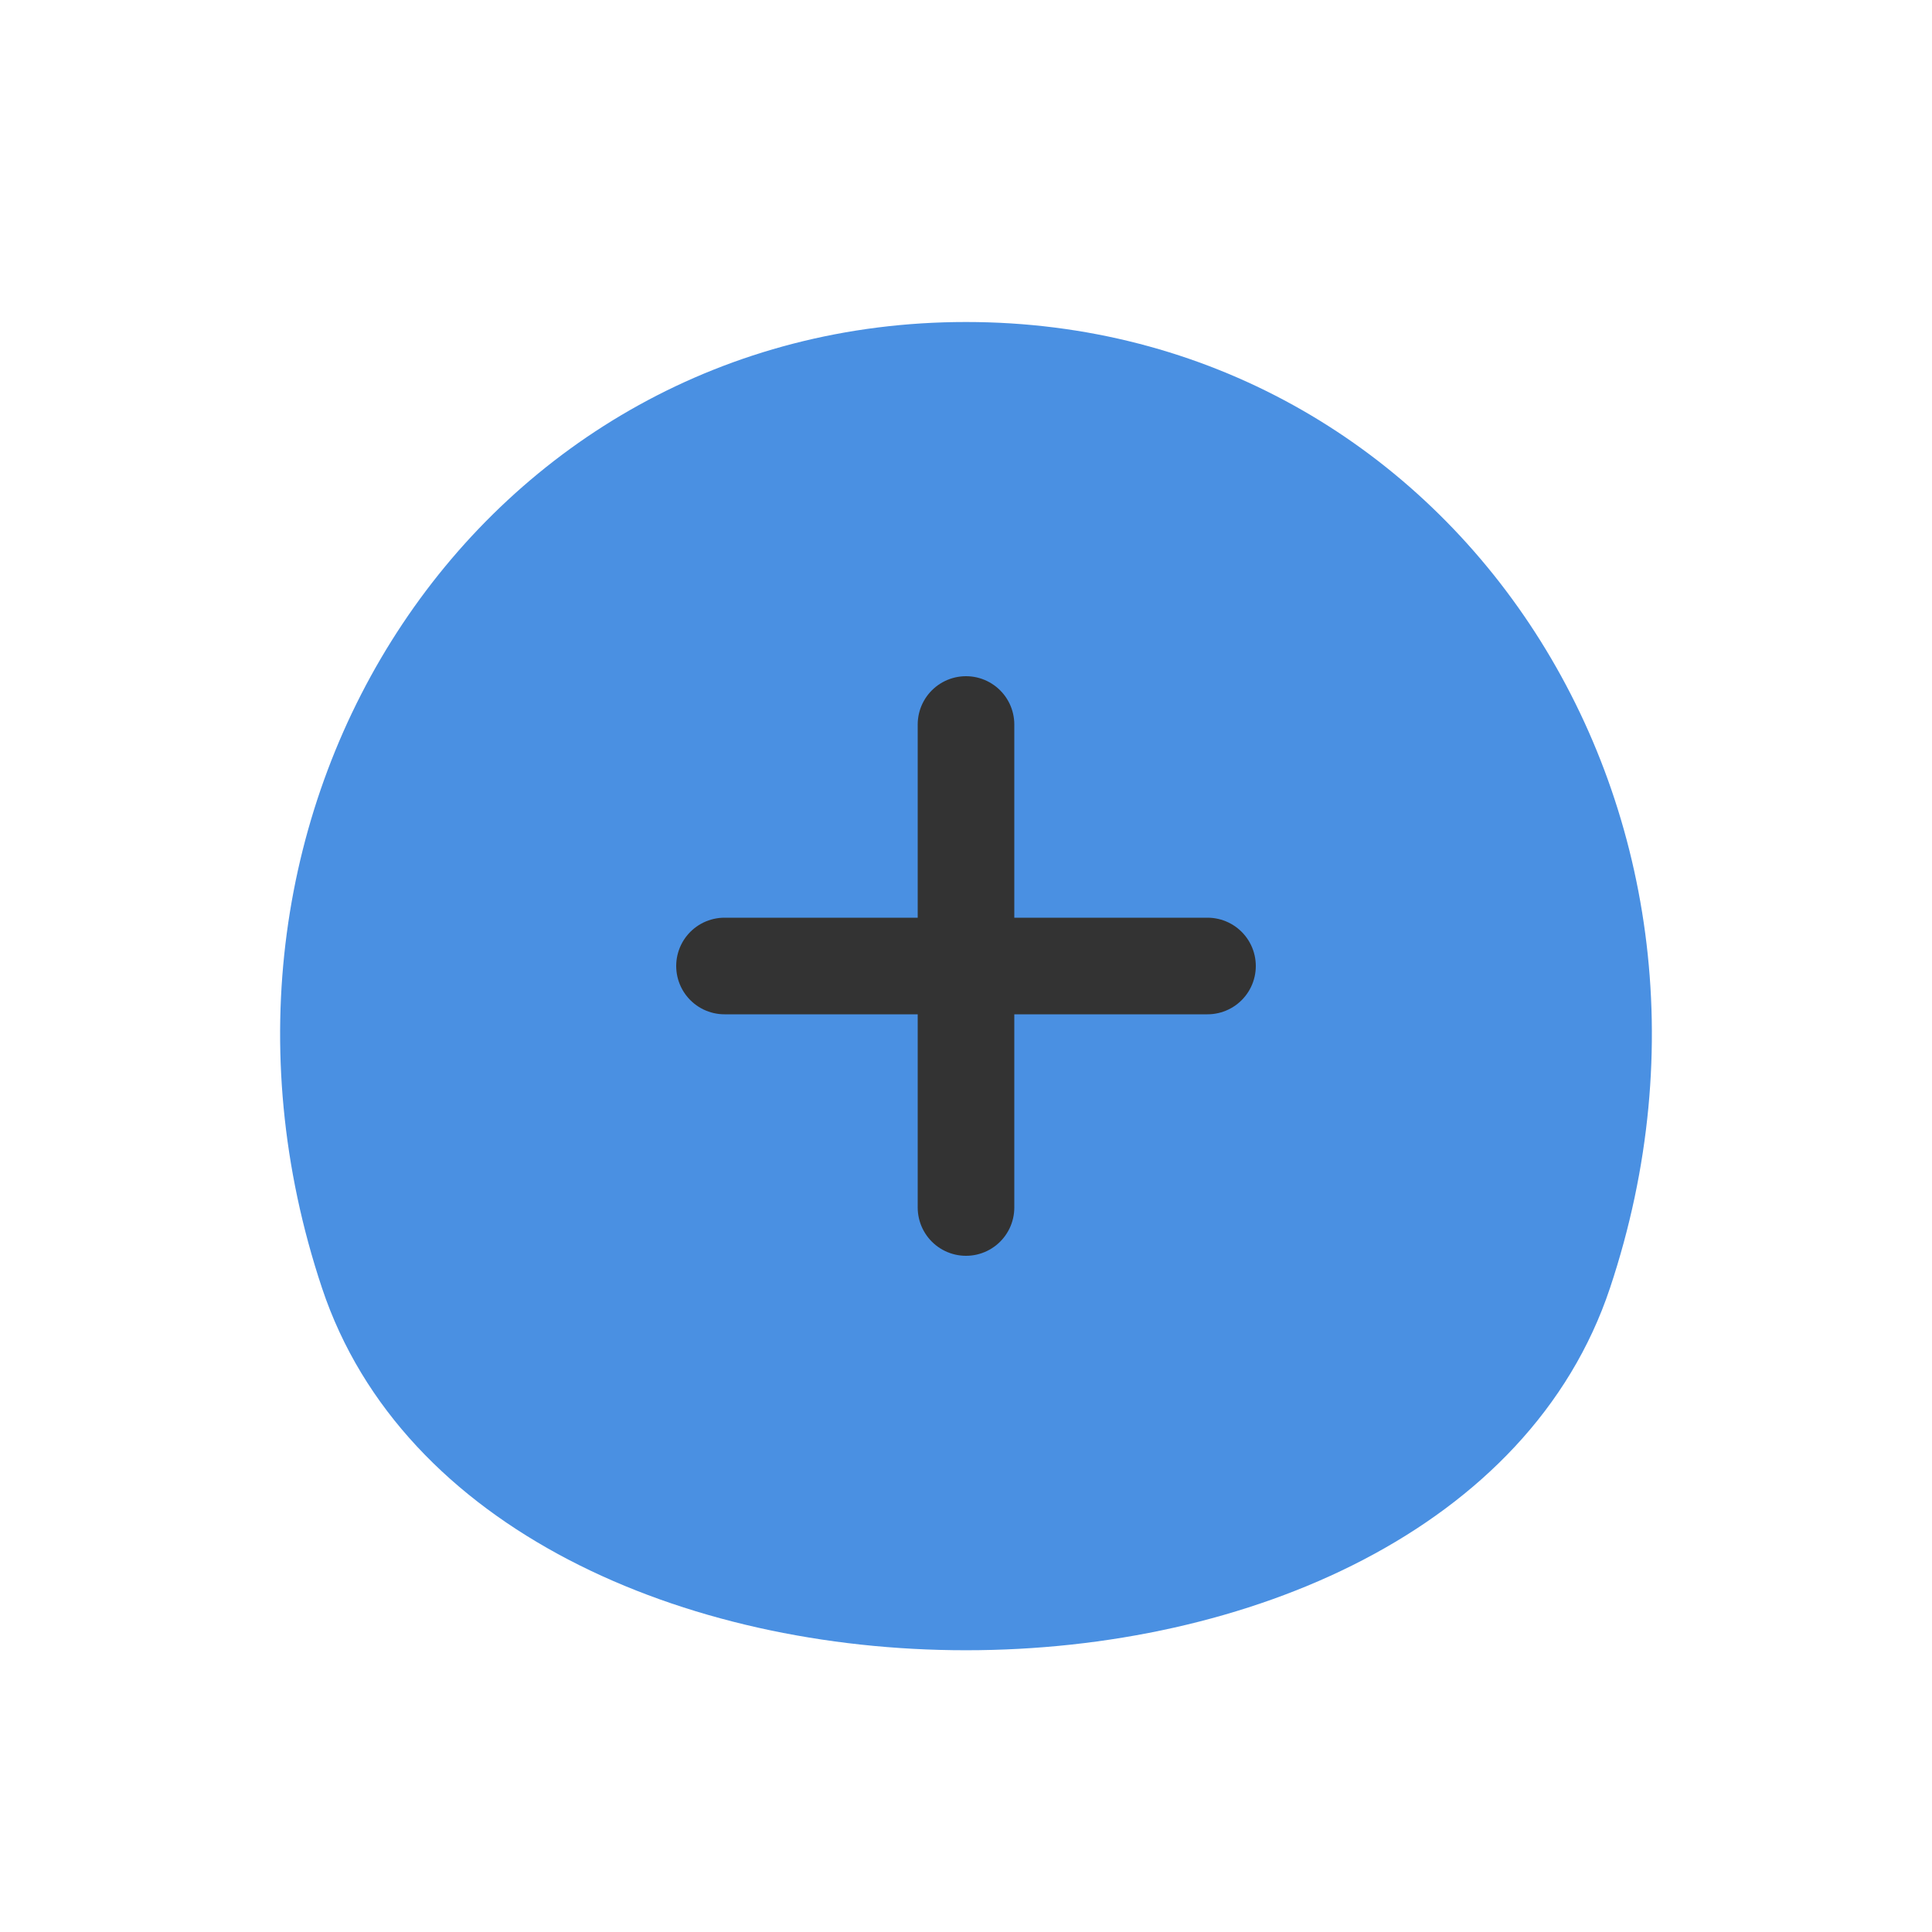<svg width="120" height="120" viewBox="0 0 120 120" fill="none" xmlns="http://www.w3.org/2000/svg">
  <path d="M60 20C90 20 110 50 100 80C90 110 30 110 20 80C10 50 30 20 60 20Z" fill="#4A90E2"/>
  <path d="M45 60H75" stroke="#333" stroke-width="6" stroke-linecap="round"/>
  <path d="M60 45L60 75" stroke="#333" stroke-width="6" stroke-linecap="round"/>
</svg> 